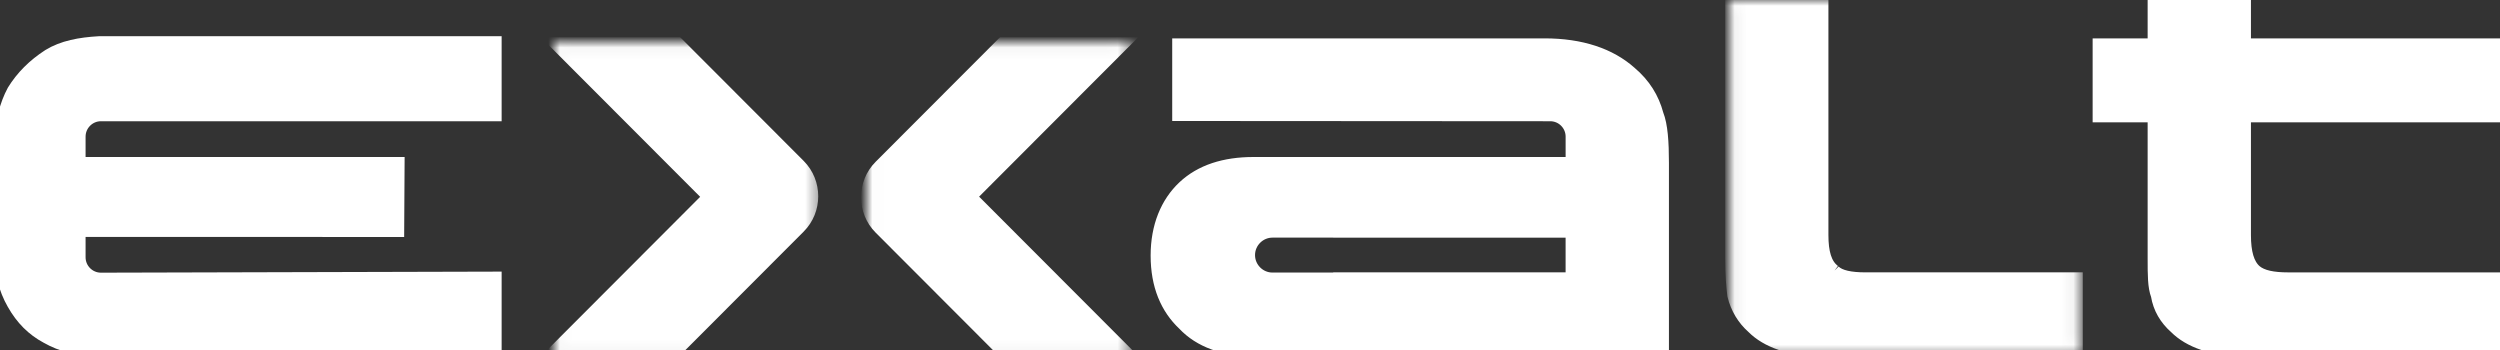 <?xml version="1.0" encoding="UTF-8"?>
<svg   width="214px" height="30px" viewBox="0 0 214 30" version="1.1" xmlns="http://www.w3.org/2000/svg" xmlns:xlink="http://www.w3.org/1999/xlink">
    <rect x="0" y="0" width="214" height="30" fill="#333333" stroke="none"/>
    <!-- Generator: Sketch 51 (57462) - http://www.bohemiancoding.com/sketch -->
    <title>Assets/logo</title>
    <desc>Created with Sketch.</desc>
    <defs>
        <polygon id="path-1" points="0.033 26.429 22.08 26.429 22.08 0.11 0.033 0.11"></polygon>
        <polygon id="path-3" points="0.067 26.429 22.115 26.429 22.115 0.11 0.067 0.11"></polygon>
        <polygon id="path-5" points="0.189 5.07530526e-15 29.802 5.07530526e-15 29.802 30 0.189 30 0.189 0"></polygon>
    </defs>
    <g id="Symbols" stroke="white" stroke-width="1" fill="white" fill-rule="evenodd">
        <g id="slides/slide1" transform="translate(-150, -60)">
            <g id="Group">
                <g transform="translate(150, 60)">
                    <g id="Assets/logo">
                        <g id="logo">
                            <g id="Group-3" transform="translate(74.171, 3.571)">
                                <mask id="mask-2" fill="white">
                                    <use xlink:href="#path-1"></use>
                                </mask>
                                <g id="Clip-2"></g>
                                <path d="M8.934,13.262 L22.065,0.11 L11.644,0.11 L1.133,10.637 C-0.334,12.107 -0.334,14.512 1.133,15.983 L11.563,26.429 L22.08,26.429 L8.934,13.262 Z" id="Fill-1" fill="white" mask="url(#mask-2)"></path>
                            </g>
                            <g id="Group-6" transform="translate(47.426, 3.571)">
                                <mask id="mask-4" fill="white">
                                    <use xlink:href="#path-3"></use>
                                </mask>
                                <g id="Clip-5"></g>
                                <path d="M13.214,13.277 L0.082,26.429 L10.503,26.429 L21.014,15.902 C22.482,14.431 22.482,12.026 21.014,10.556 L10.584,0.11 L0.067,0.11 L13.214,13.277 Z" id="Fill-4" fill="white" mask="url(#mask-4)"></path>
                            </g>
                            <path d="M213.954,9.97 L213.954,3.784 L192.181,3.784 L192.181,0.001 L184.338,0.001 L184.338,3.784 L179.63,3.784 L179.63,9.97 L184.338,9.97 L184.338,22.154 C184.338,23.536 184.338,24.553 184.616,25.29 C184.799,26.399 185.352,27.323 186.185,28.06 C187.382,29.26 189.412,30 192.089,30 L213.954,30 L213.954,23.816 L195.872,23.816 C194.577,23.816 193.655,23.63 193.103,23.17 C192.459,22.615 192.181,21.599 192.181,20.123 L192.181,9.97 L213.954,9.97 Z" id="Fill-7" fill="white"></path>
                            <g id="Group-11" transform="translate(147.985, 0)">
                                <mask id="mask-6" fill="white">
                                    <use xlink:href="#path-5"></use>
                                </mask>
                                <g id="Clip-10"></g>
                                <path d="M9.045,23.168 C8.306,22.615 8.028,21.599 8.028,20.121 L8.028,-0 L0.189,-0 L0.189,22.152 C0.189,23.536 0.28,24.553 0.372,25.29 C0.65,26.397 1.202,27.323 2.032,28.059 C3.229,29.261 5.263,30 7.937,30 L29.802,30 L29.802,23.814 L11.719,23.814 C10.428,23.814 9.506,23.63 9.045,23.168" id="Fill-9" fill="white" mask="url(#mask-6)"></path>
                            </g>
                            <path d="M8.637,9.878 L16.6,9.878 L20.474,9.878 L42.44,9.878 L42.44,3.6 L8.487,3.6 C6.826,3.693 5.352,3.969 4.149,4.707 C2.859,5.538 1.842,6.556 1.108,7.751 C0.459,8.953 0.09,10.43 7.13180009e-05,12.092 L7.13180009e-05,21.599 C7.13180009e-05,23.261 0.366,24.738 1.108,26.03 C1.842,27.323 2.766,28.247 3.965,28.891 C5.257,29.63 6.735,30 8.487,30 L42.44,30 L42.44,23.751 L8.637,23.841 C7.641,23.841 6.826,23.025 6.826,22.027 L6.826,19.78 C6.938,19.78 34.099,19.786 34.099,19.786 L34.133,13.939 L8.637,13.939 L6.826,13.939 L6.826,11.693 C6.826,10.695 7.641,9.878 8.637,9.878" id="Fill-12" fill="white"></path>
                            <path d="M134.515,23.814 L114.623,23.814 L114.623,23.831 L108.923,23.831 C107.828,23.831 106.931,22.933 106.931,21.836 C106.931,20.739 107.828,19.841 108.923,19.841 L114.623,19.841 L114.623,19.843 L134.515,19.843 L134.515,23.814 Z M141.897,9.782 C141.527,8.399 140.792,7.199 139.592,6.183 C137.836,4.616 135.348,3.784 132.21,3.784 L100.841,3.784 L100.841,9.857 L132.706,9.878 C133.702,9.878 134.517,10.694 134.517,11.692 L134.517,13.938 L134.515,13.938 L134.515,13.939 L107.302,13.939 C104.807,13.939 102.777,14.585 101.302,15.968 C99.83,17.352 98.994,19.381 98.994,21.876 C98.994,24.458 99.83,26.397 101.302,27.785 C102.685,29.26 104.807,30 107.302,30 L142.361,30 L142.361,13.939 C142.361,12.183 142.266,10.706 141.897,9.782 L141.897,9.782 Z" id="Fill-14" fill="white"></path>
                        </g>
                    </g>
                </g>
            </g>
        </g>
    </g>
</svg>